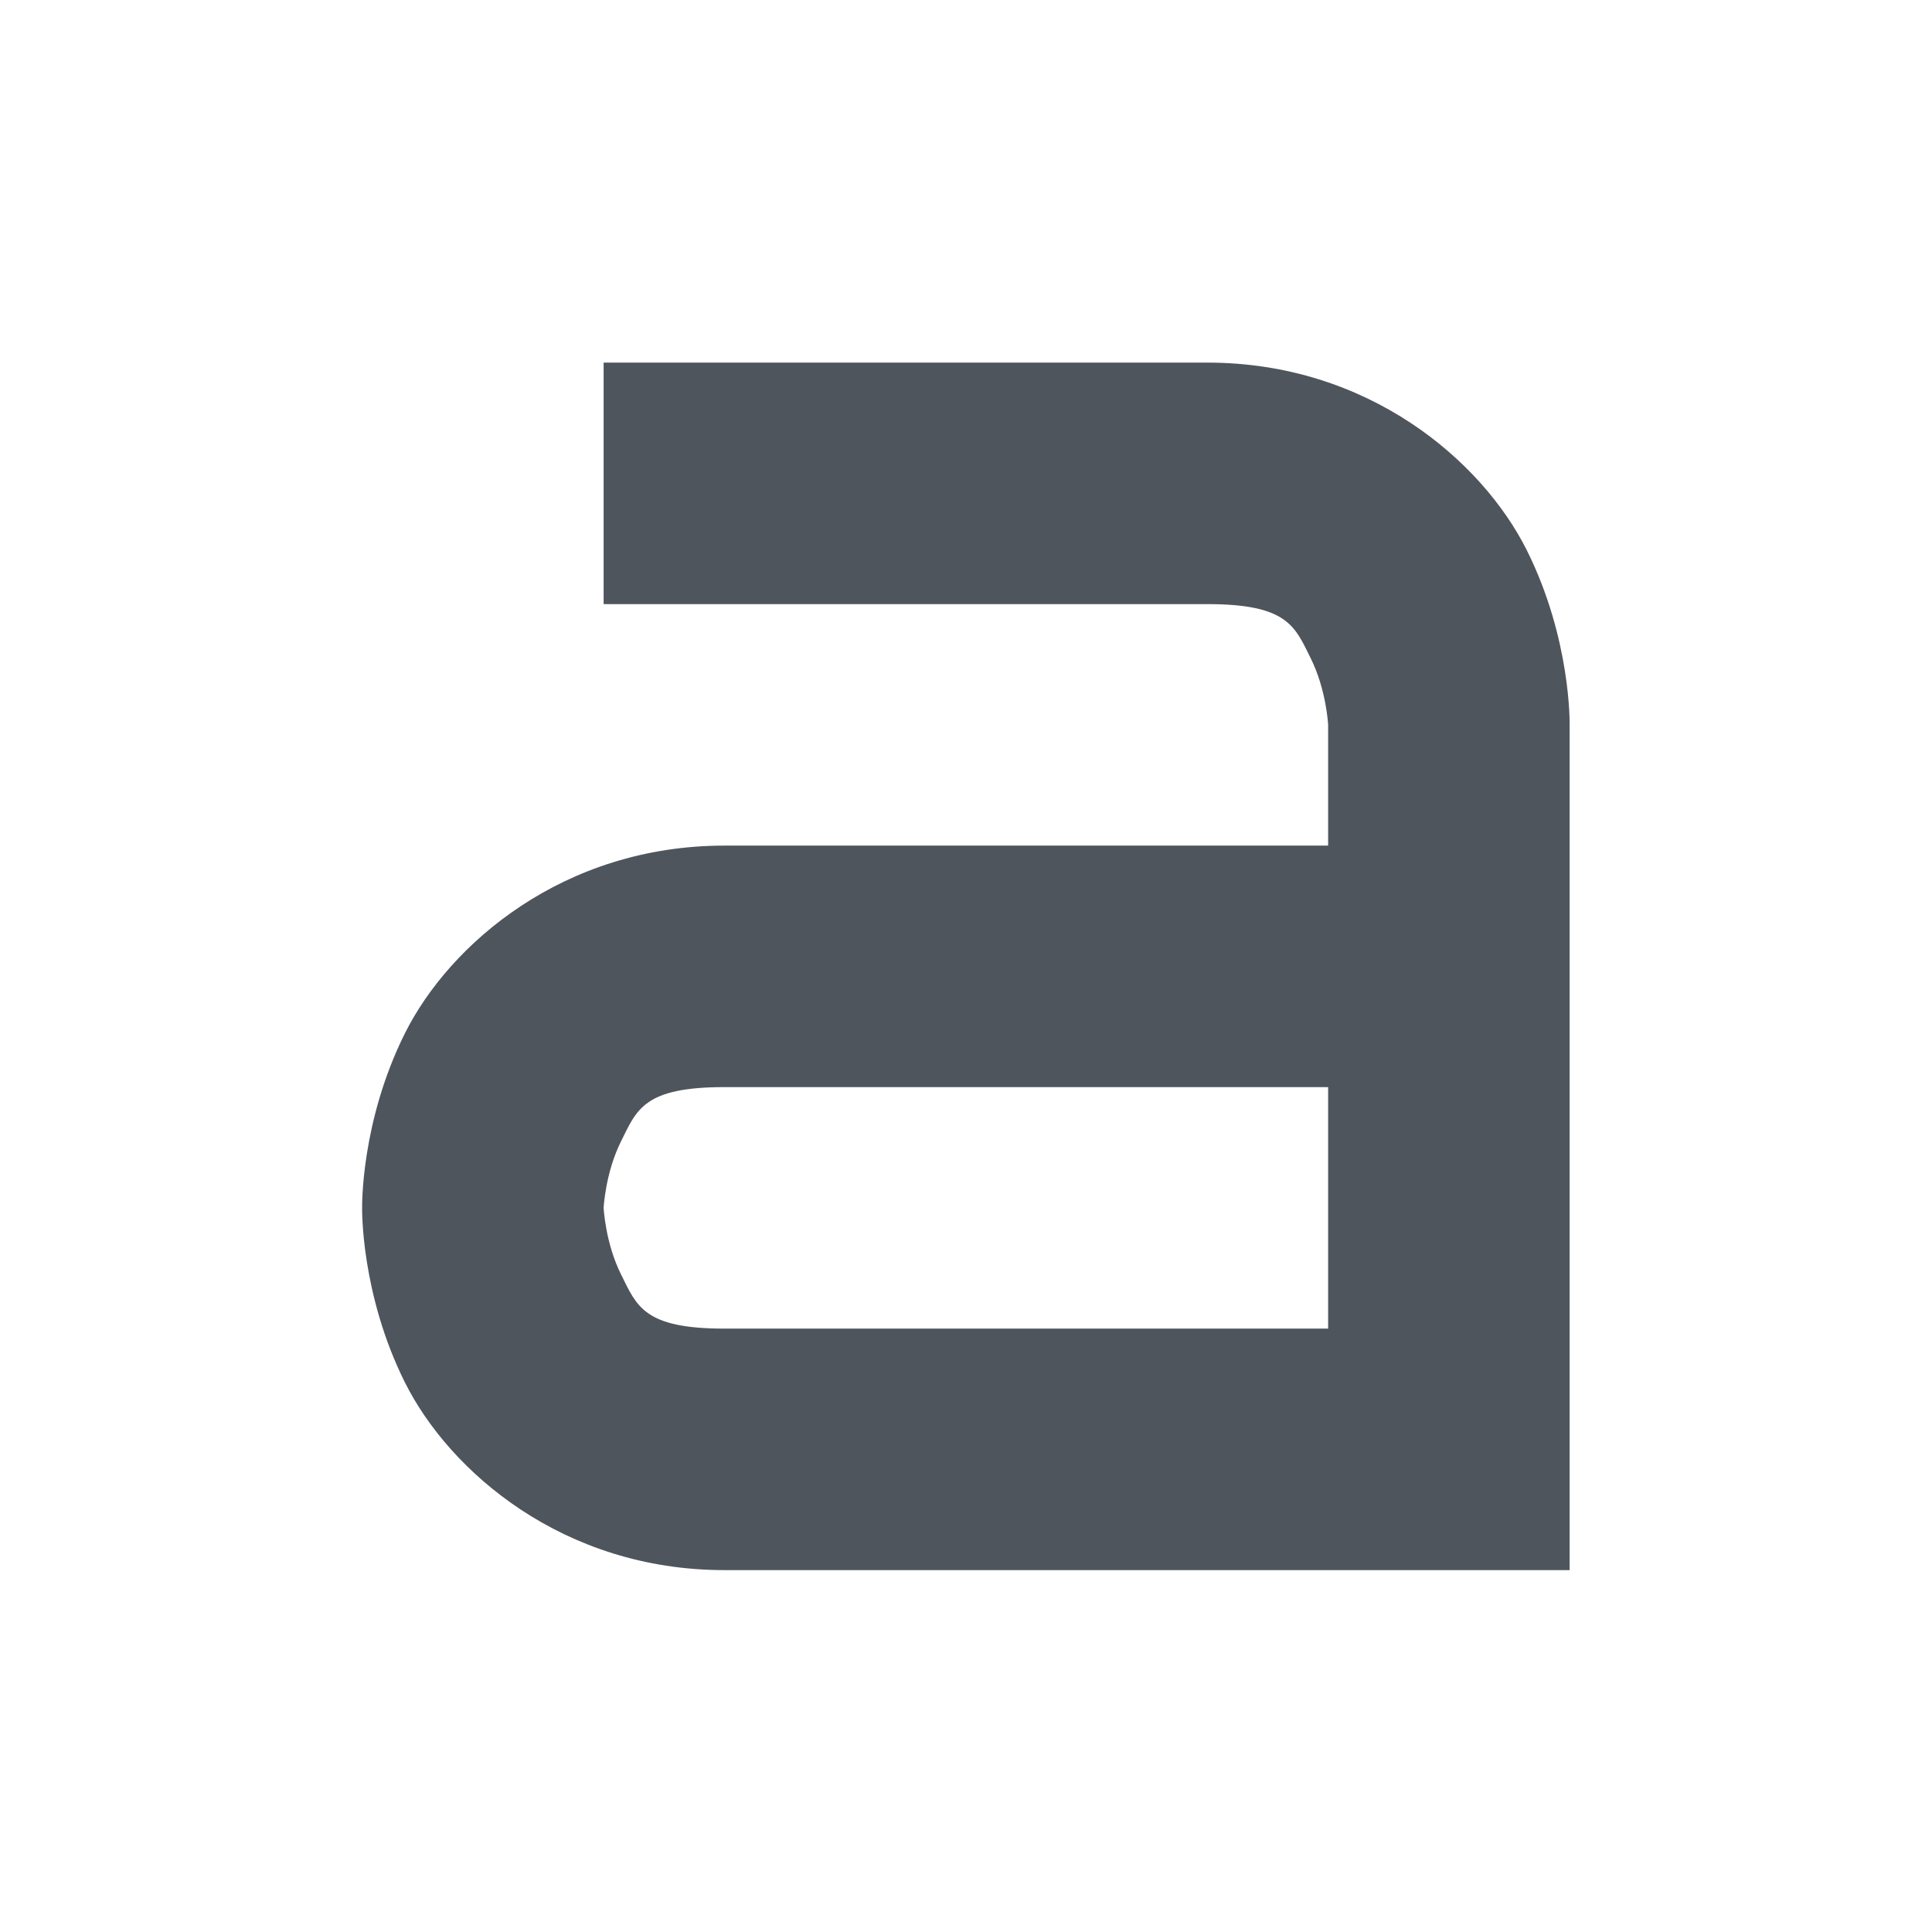 <svg xmlns="http://www.w3.org/2000/svg" xmlns:osb="http://www.openswatchbook.org/uri/2009/osb" xmlns:svg="http://www.w3.org/2000/svg" id="svg7384" width="16" height="16" version="1.1" style="enable-background:new"><title id="title8473">Solus Symbolic Icon Theme</title><defs id="defs7386"><linearGradient id="linearGradient6882" osb:paint="solid"><stop id="stop6884" offset="0" style="stop-color:#555;stop-opacity:1"/></linearGradient><linearGradient id="linearGradient5606" osb:paint="solid"><stop id="stop5608" offset="0" style="stop-color:#000;stop-opacity:1"/></linearGradient><filter id="filter7554" style="color-interpolation-filters:sRGB"><feBlend id="feBlend7556" in2="BackgroundImage" mode="darken"/></filter></defs><g id="layer12" transform="translate(-257.001,55.003)" style="display:inline"><path id="path6659" d="m 262,-52 v 2 h 5 c 0.667,0 0.725,0.186 0.855,0.447 C 267.986,-49.291 268,-49 268,-49 v 1 h -5 c -1.333,0 -2.275,0.814 -2.645,1.553 C 259.986,-45.709 260,-45 260,-45 c 0,0 -0.014,0.709 0.355,1.447 C 260.725,-42.814 261.667,-42 263,-42 h 7 v -7 c 0,0 0.014,-0.709 -0.355,-1.447 C 269.275,-51.186 268.333,-52 267,-52 Z m 1,6 h 5 v 2 h -5 c -0.667,0 -0.725,-0.186 -0.855,-0.447 C 262.014,-44.709 262,-45 262,-45 c 0,0 0.014,-0.291 0.145,-0.553 C 262.275,-45.814 262.333,-46 263,-46 Z" style="color:#000;font-style:normal;font-variant:normal;font-weight:400;font-stretch:normal;font-size:medium;line-height:normal;font-family:sans-serif;font-variant-ligatures:normal;font-variant-position:normal;font-variant-caps:normal;font-variant-numeric:normal;font-variant-alternates:normal;font-feature-settings:normal;text-indent:0;text-align:start;text-decoration:none;text-decoration-line:none;text-decoration-style:solid;text-decoration-color:#000;letter-spacing:normal;word-spacing:normal;text-transform:none;writing-mode:lr-tb;direction:ltr;text-orientation:mixed;dominant-baseline:auto;baseline-shift:baseline;text-anchor:start;white-space:normal;shape-padding:0;clip-rule:nonzero;display:inline;overflow:visible;visibility:visible;opacity:1;isolation:auto;mix-blend-mode:normal;color-interpolation:sRGB;color-interpolation-filters:linearRGB;solid-color:#000;solid-opacity:1;vector-effect:none;fill:#4f555d;fill-opacity:1;fill-rule:evenodd;stroke:none;stroke-width:2;stroke-linecap:butt;stroke-linejoin:miter;stroke-miterlimit:4;stroke-dasharray:none;stroke-dashoffset:0;stroke-opacity:1;color-rendering:auto;image-rendering:auto;shape-rendering:auto;text-rendering:auto;enable-background:accumulate"/></g></svg>